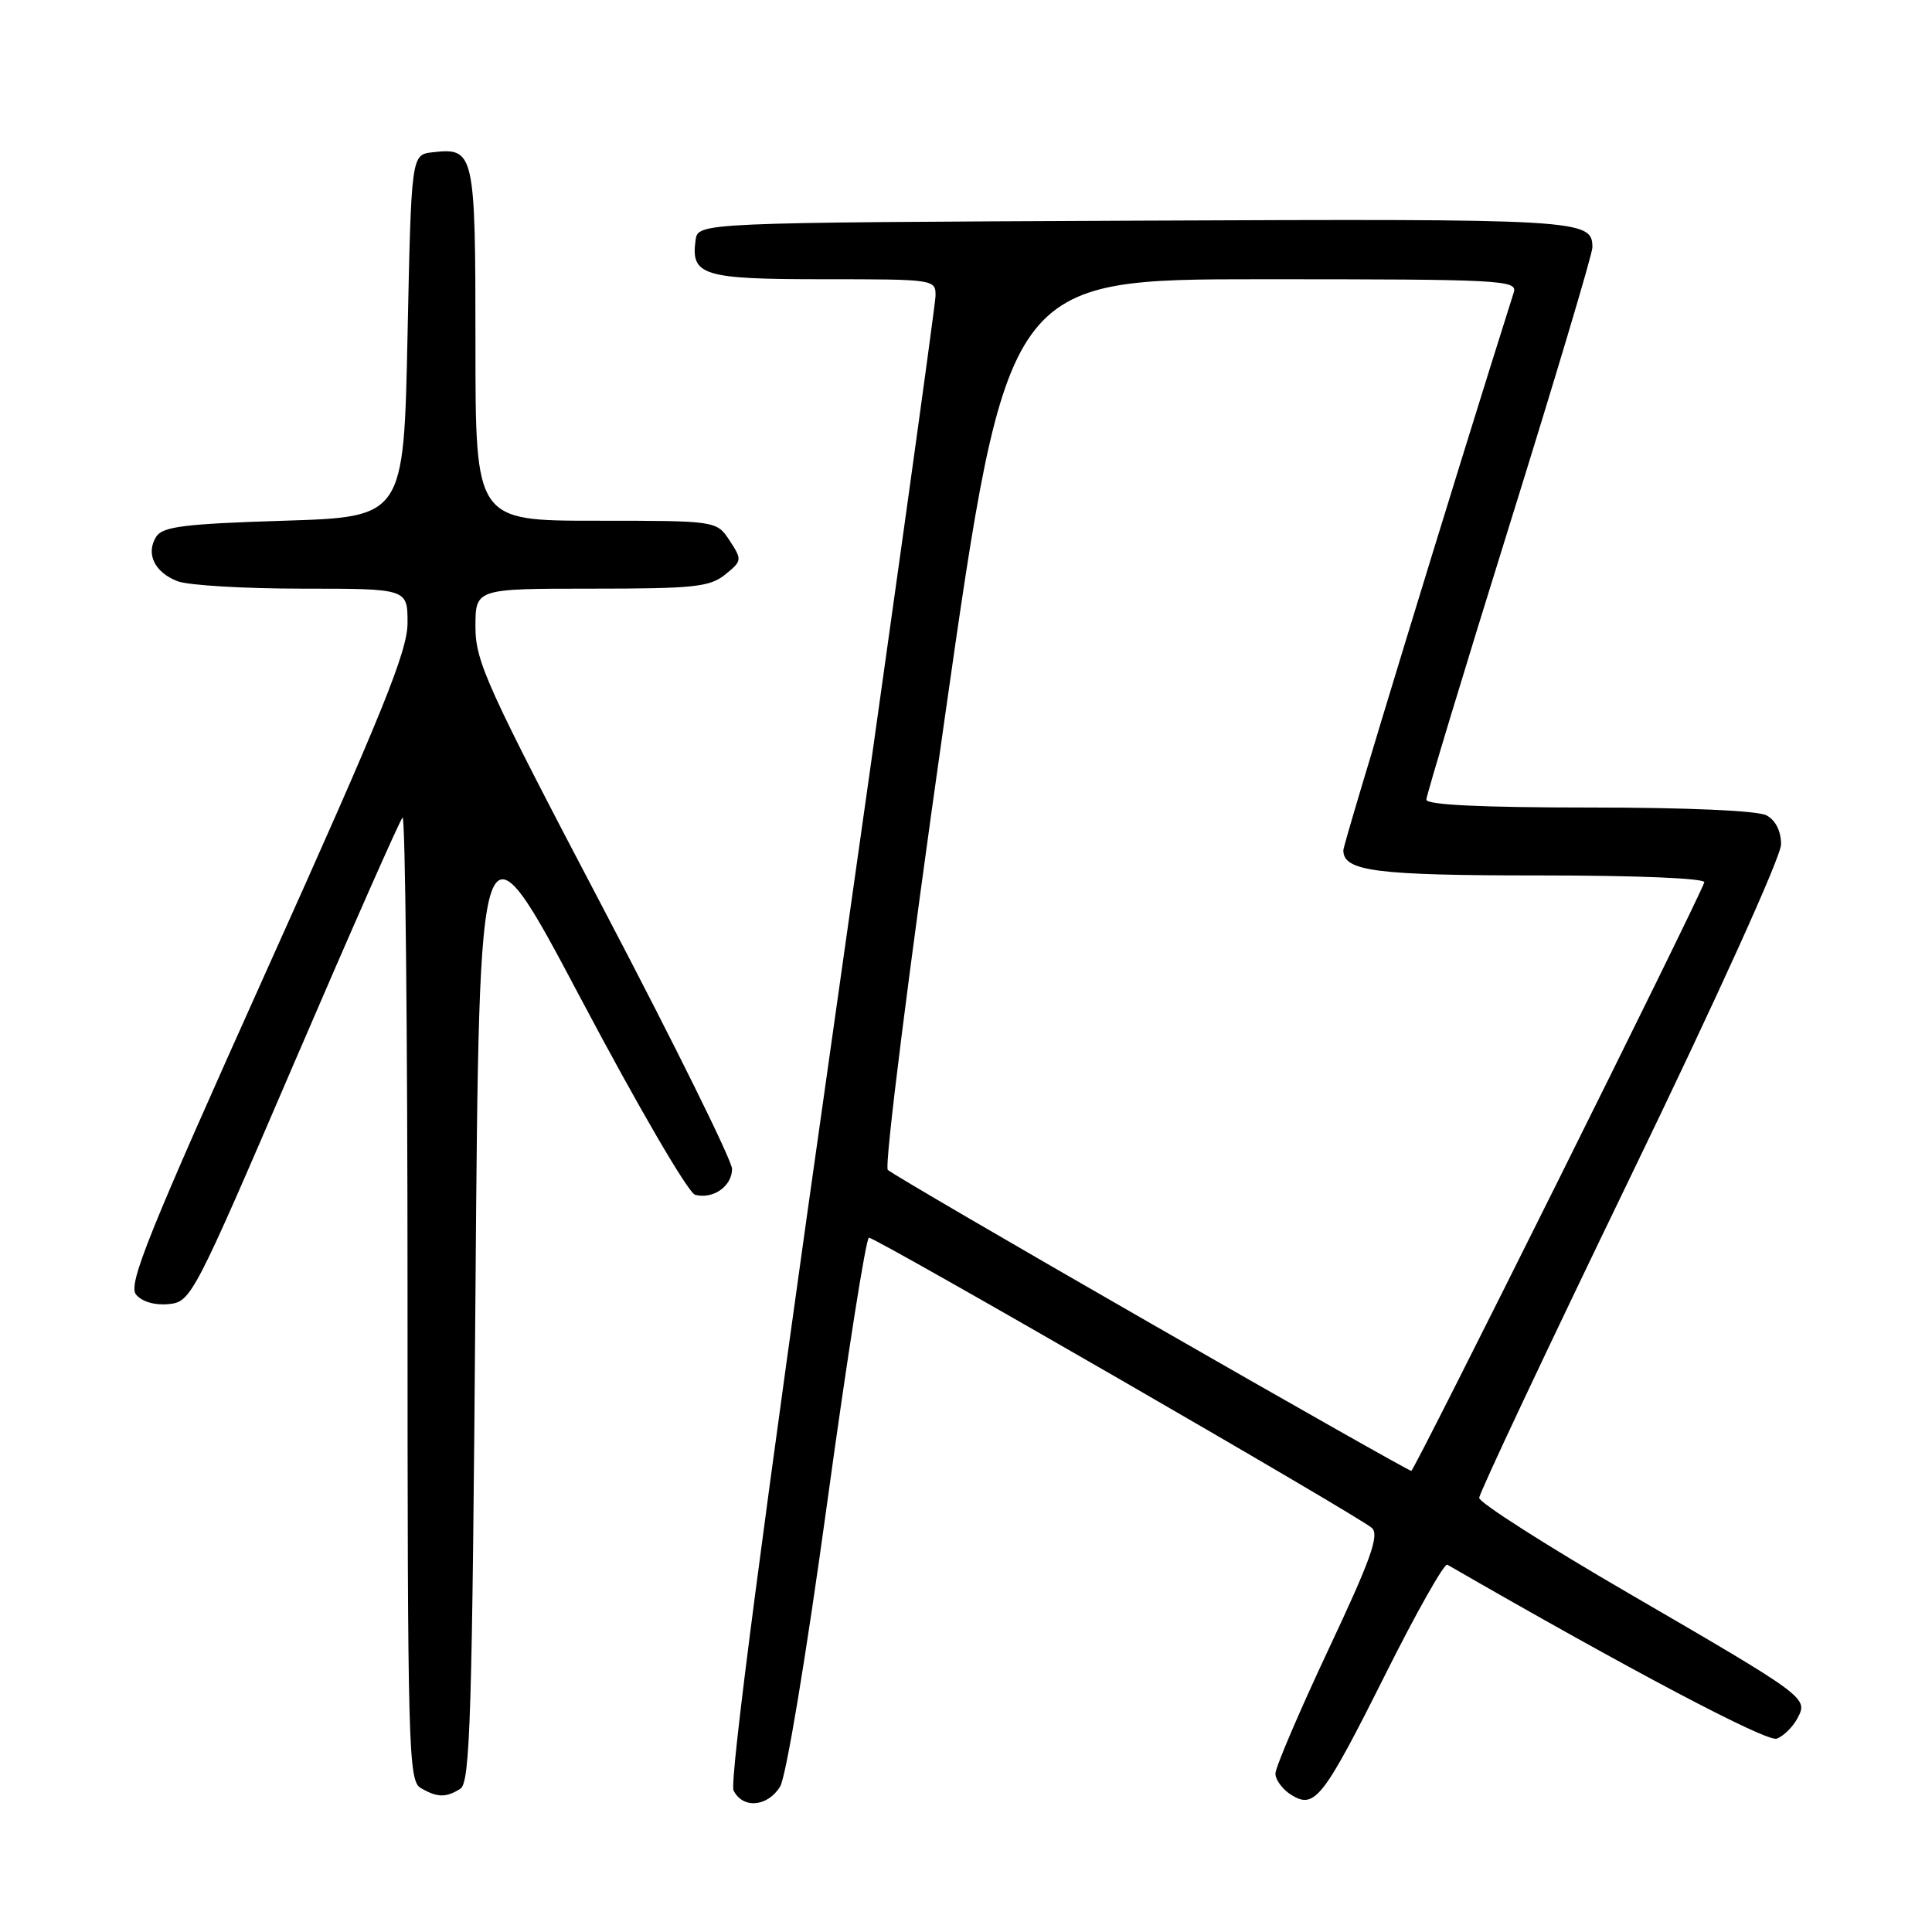<?xml version="1.0" encoding="UTF-8" standalone="no"?>
<!DOCTYPE svg PUBLIC "-//W3C//DTD SVG 1.1//EN" "http://www.w3.org/Graphics/SVG/1.1/DTD/svg11.dtd" >
<svg xmlns="http://www.w3.org/2000/svg" xmlns:xlink="http://www.w3.org/1999/xlink" version="1.1" viewBox="0 0 256 256">
 <g >
 <path fill="currentColor"
d=" M 103.36 236.75 C 104.16 235.45 106.80 219.57 109.59 199.25 C 112.25 179.86 114.75 164.00 115.14 164.00 C 116.11 164.00 180.14 200.95 181.78 202.46 C 182.80 203.39 181.65 206.62 176.03 218.56 C 172.17 226.78 169.01 234.18 169.00 235.01 C 169.00 235.84 169.94 237.10 171.08 237.82 C 174.21 239.77 175.30 238.37 183.62 221.76 C 187.71 213.59 191.38 207.10 191.78 207.33 C 215.85 221.22 234.14 230.88 235.44 230.38 C 236.33 230.04 237.55 228.84 238.16 227.70 C 239.62 224.97 239.56 224.93 215.69 211.05 C 204.86 204.76 196.00 199.10 196.00 198.48 C 196.00 197.86 205.00 178.76 216.00 156.02 C 227.47 132.33 236.00 113.50 236.00 111.88 C 236.00 110.13 235.27 108.68 234.07 108.04 C 232.90 107.41 223.52 107.00 210.57 107.00 C 196.33 107.00 189.00 106.65 189.00 105.96 C 189.00 105.39 193.95 89.04 200.00 69.63 C 206.05 50.23 211.00 33.65 211.00 32.79 C 211.00 29.05 209.75 28.98 150.39 29.24 C 92.50 29.50 92.50 29.50 92.17 31.81 C 91.51 36.51 93.11 37.00 109.12 37.00 C 123.90 37.00 124.00 37.02 123.96 39.25 C 123.93 40.49 117.71 85.15 110.12 138.50 C 101.15 201.54 96.63 236.11 97.20 237.25 C 98.42 239.70 101.69 239.43 103.36 236.75 Z  M 61.00 237.02 C 62.30 236.20 62.57 227.44 63.00 171.48 C 63.50 106.90 63.50 106.90 77.00 132.39 C 84.54 146.64 91.21 158.08 92.11 158.32 C 94.49 158.94 97.00 157.18 97.00 154.89 C 97.00 153.78 89.35 138.31 80.00 120.50 C 64.50 90.98 63.00 87.68 63.00 83.06 C 63.00 78.00 63.00 78.00 78.39 78.00 C 91.93 78.00 94.06 77.78 96.09 76.13 C 98.33 74.32 98.35 74.18 96.68 71.63 C 94.95 69.00 94.95 69.00 78.98 69.00 C 63.00 69.00 63.00 69.00 63.00 45.62 C 63.00 20.11 62.87 19.54 57.31 20.18 C 54.50 20.50 54.50 20.50 54.00 44.50 C 53.50 68.50 53.50 68.50 37.61 69.00 C 24.43 69.41 21.54 69.78 20.70 71.11 C 19.28 73.37 20.48 75.85 23.54 77.02 C 24.96 77.56 32.40 78.00 40.07 78.00 C 54.00 78.00 54.00 78.00 54.00 82.54 C 54.00 86.28 50.72 94.38 35.36 128.52 C 19.54 163.72 16.93 170.21 18.03 171.54 C 18.82 172.49 20.52 172.98 22.35 172.80 C 25.32 172.51 25.65 171.86 39.02 140.75 C 46.53 123.28 52.97 108.70 53.34 108.33 C 53.70 107.97 54.00 136.52 54.00 171.78 C 54.00 231.79 54.11 235.97 55.75 236.92 C 57.94 238.20 59.10 238.22 61.00 237.02 Z  M 152.50 175.37 C 133.80 164.64 118.11 155.48 117.64 155.02 C 117.15 154.55 120.45 128.36 125.12 95.59 C 133.48 37.00 133.48 37.00 167.30 37.00 C 199.07 37.00 201.10 37.11 200.58 38.75 C 192.59 63.98 178.00 111.74 178.00 112.67 C 178.00 115.45 182.27 116.00 204.02 116.00 C 217.06 116.00 226.03 116.38 225.83 116.92 C 224.72 119.98 187.41 194.91 187.00 194.90 C 186.72 194.89 171.20 186.11 152.50 175.37 Z "/>
</g>
</svg>